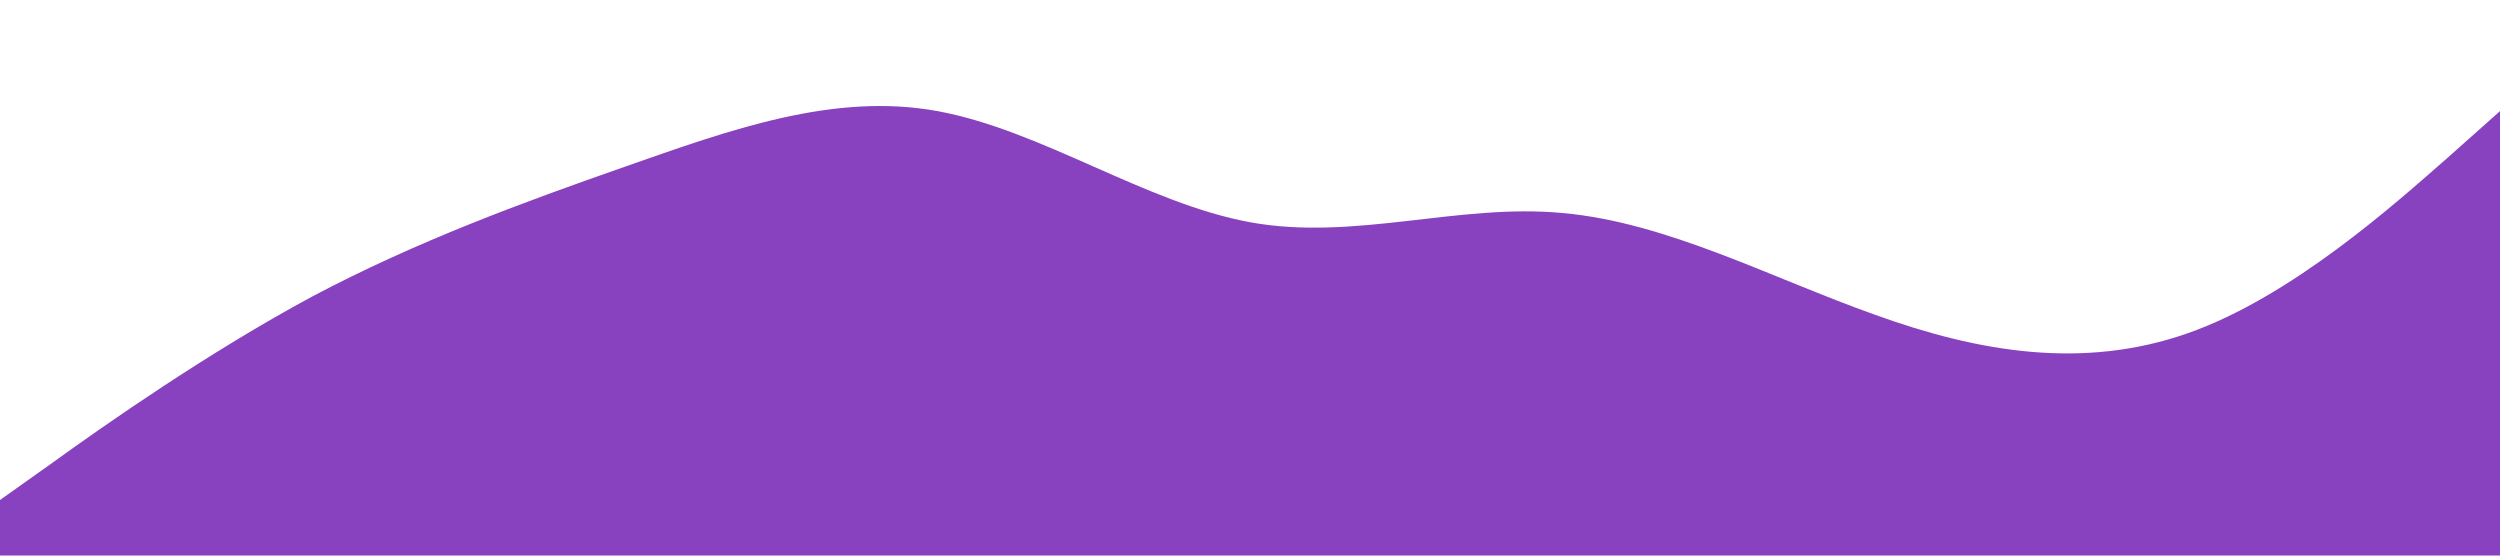 <svg xmlns="http://www.w3.org/2000/svg" viewBox="0 0 1440 320"><path fill="#8842bf" fill-opacity="1" d="M0,288L30,266.7C60,245,120,203,180,170.7C240,139,300,117,360,96C420,75,480,53,540,64C600,75,660,117,720,128C780,139,840,117,900,122.7C960,128,1020,160,1080,181.3C1140,203,1200,213,1260,192C1320,171,1380,117,1410,90.7L1440,64L1440,320L1410,320C1380,320,1320,320,1260,320C1200,320,1140,320,1080,320C1020,320,960,320,900,320C840,320,780,320,720,320C660,320,600,320,540,320C480,320,420,320,360,320C300,320,240,320,180,320C120,320,60,320,30,320L0,320Z"></path></svg>